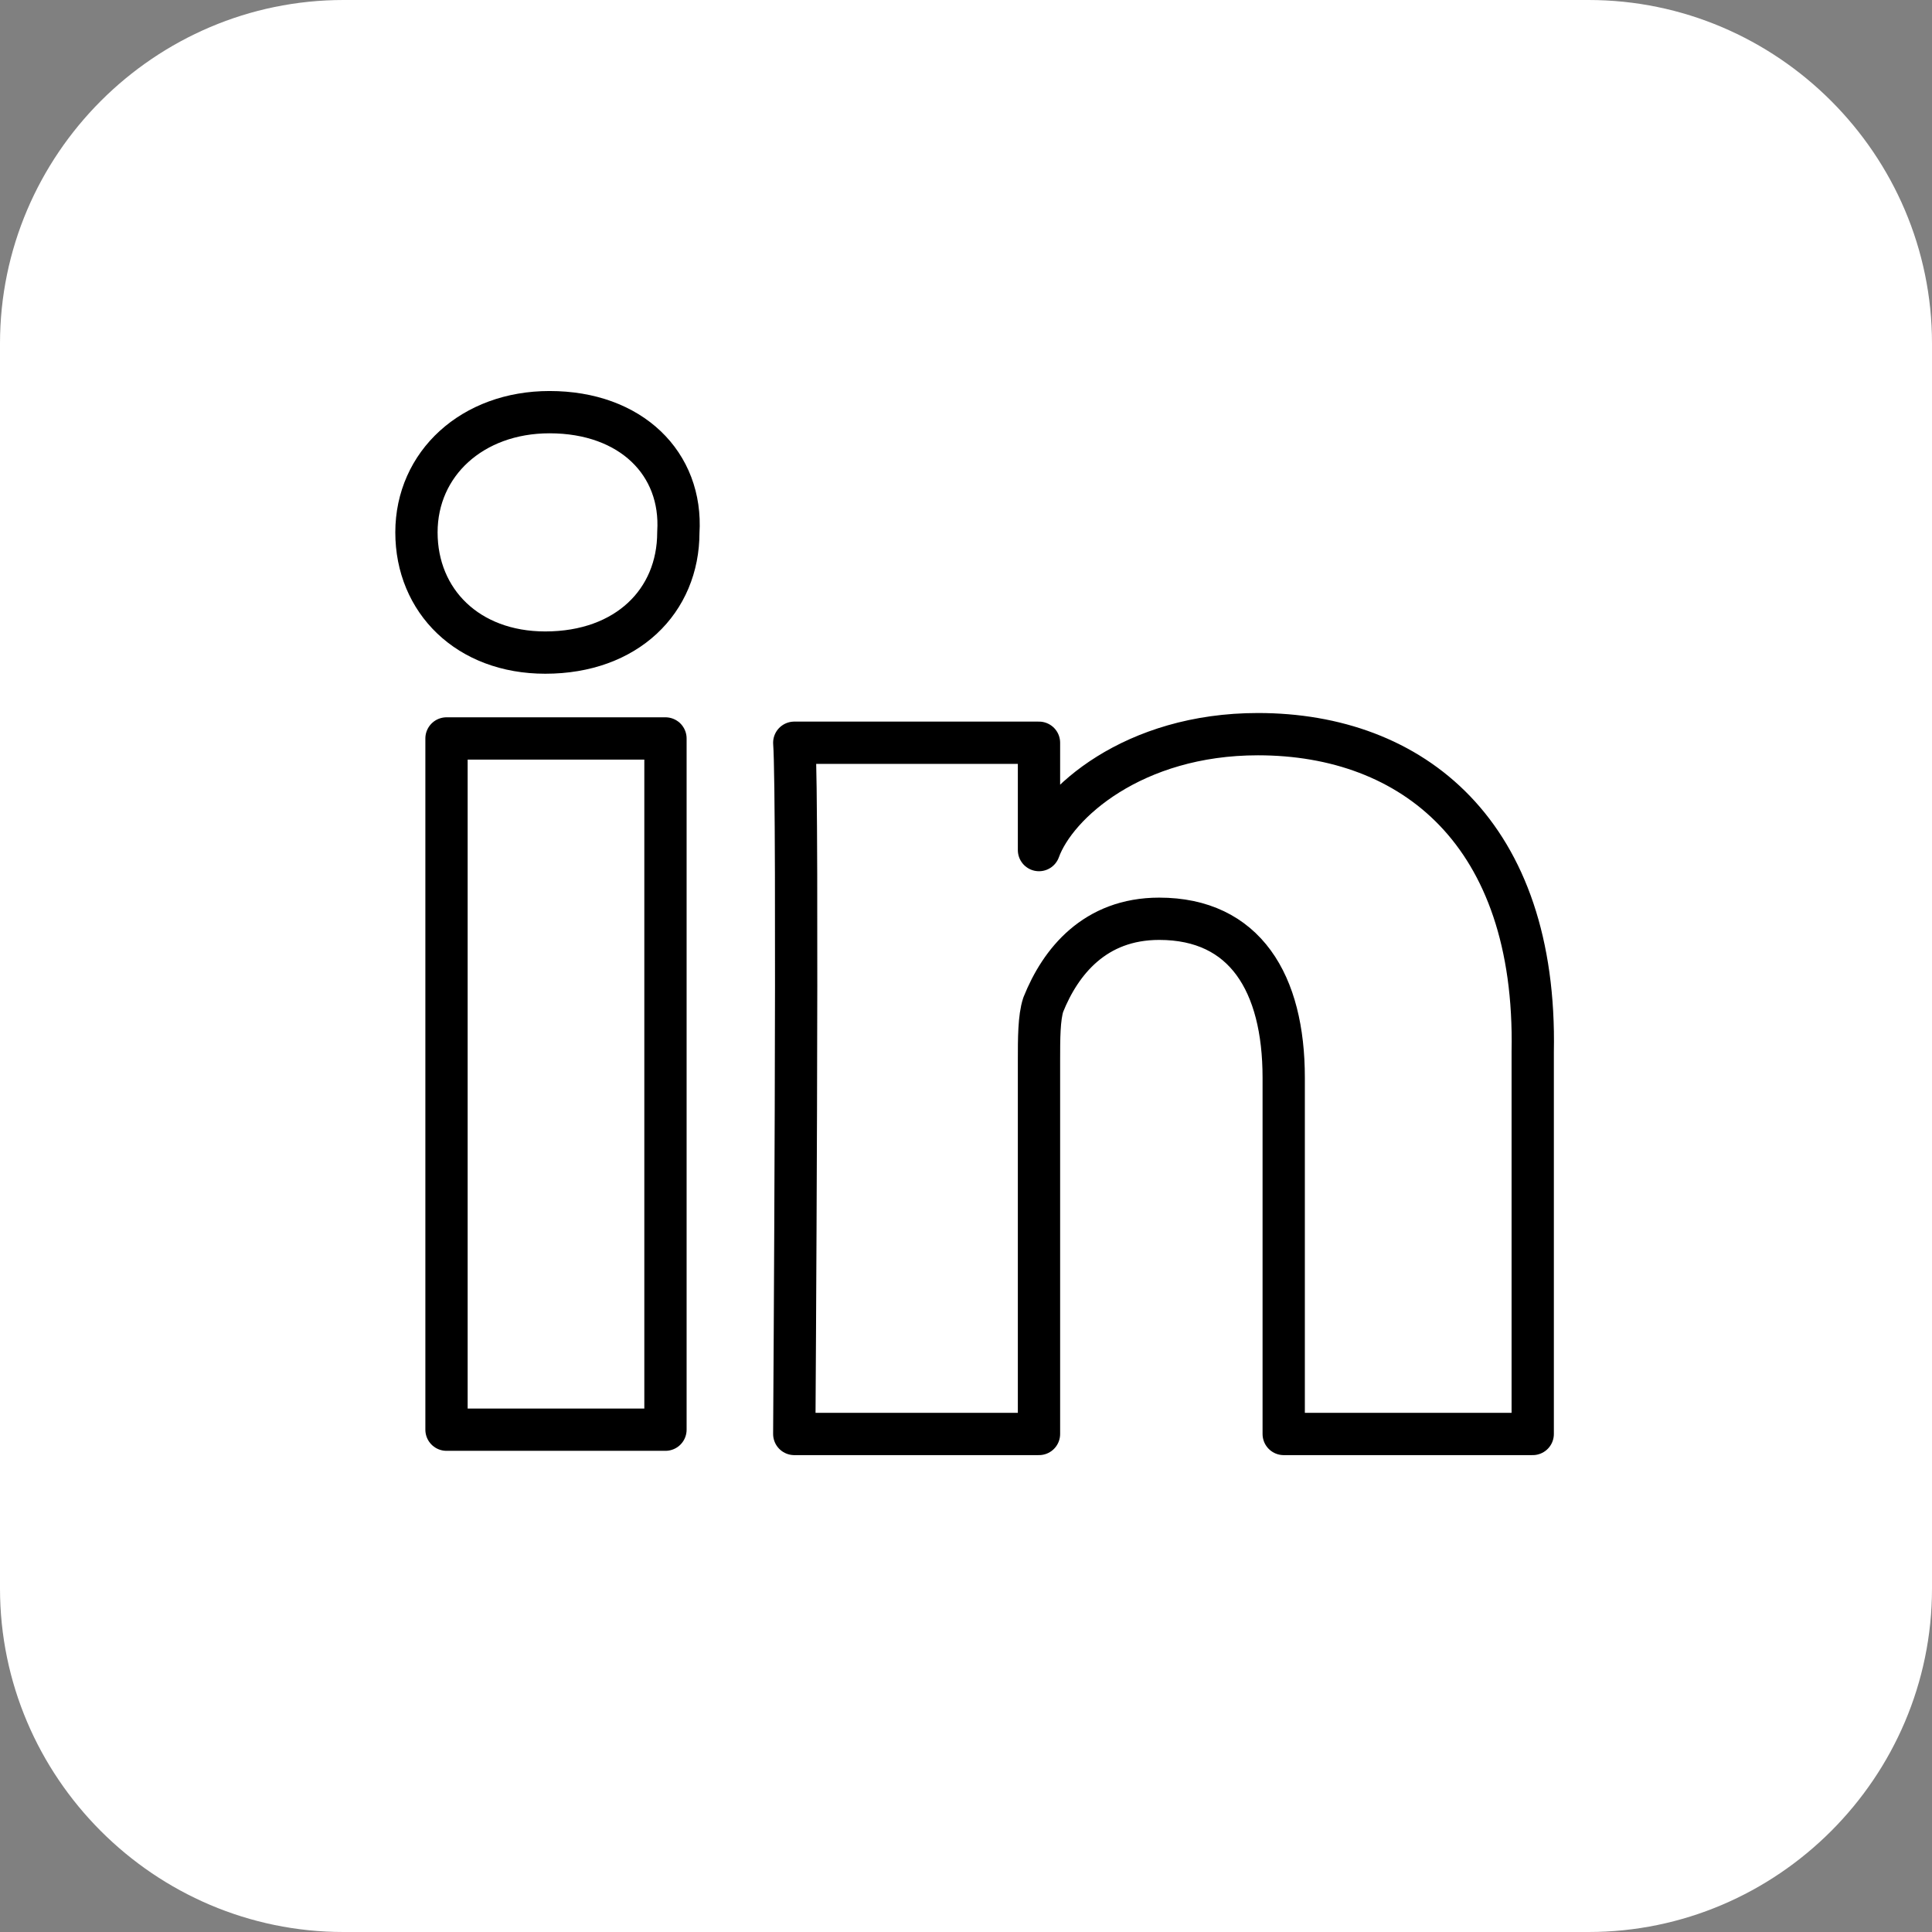 <?xml version="1.0" encoding="utf-8"?>
<!-- Generator: Adobe Illustrator 23.1.1, SVG Export Plug-In . SVG Version: 6.00 Build 0)  -->
<svg version="1.1" id="Livello_1" xmlns="http://www.w3.org/2000/svg" xmlns:xlink="http://www.w3.org/1999/xlink" x="0px" y="0px"
	 viewBox="0 0 45 45" style="enable-background:new 0 0 45 45;" xml:space="preserve">
<rect x="0" y="0" width="45" height="45" fill="#808080" stroke="none"/>
<style type="text/css">
	.st0{fill:#FFFFFF;}
	.st1{fill:none;stroke:#000000;stroke-width:0.985;stroke-linecap:round;stroke-linejoin:round;stroke-miterlimit:10;}
</style>
<path id="Rectangle_453" class="st0" d="M8,0h29c4.4,0,8,3.6,8,8v29c0,4.4-3.6,8-8,8H8c-4.4,0-8-3.6-8-8V8C0,3.6,3.6,0,8,0z"/>
<g id="LinkedIn_1_">
	<rect x="10.4" y="17.2" class="st1" width="5.1" height="16.1"/>
	<path class="st1" d="M29.3,17.1c-2.9,0-4.7,1.6-5.1,2.7v-2.5h-5.7c0.1,1.3,0,16.1,0,16.1h5.7v-8.7c0-0.5,0-1,0.1-1.3
		c0.4-1,1.2-2,2.7-2c2,0,2.9,1.5,2.9,3.7v8.3h5.8v-8.9C35.8,19.4,32.9,17.1,29.3,17.1z"/>
	<path class="st1" d="M12.8,9.6c-1.8,0-3.1,1.2-3.1,2.8s1.2,2.8,3,2.8l0,0c1.9,0,3.1-1.2,3.1-2.8C15.9,10.8,14.7,9.6,12.8,9.6z"/>
</g>
</svg>

